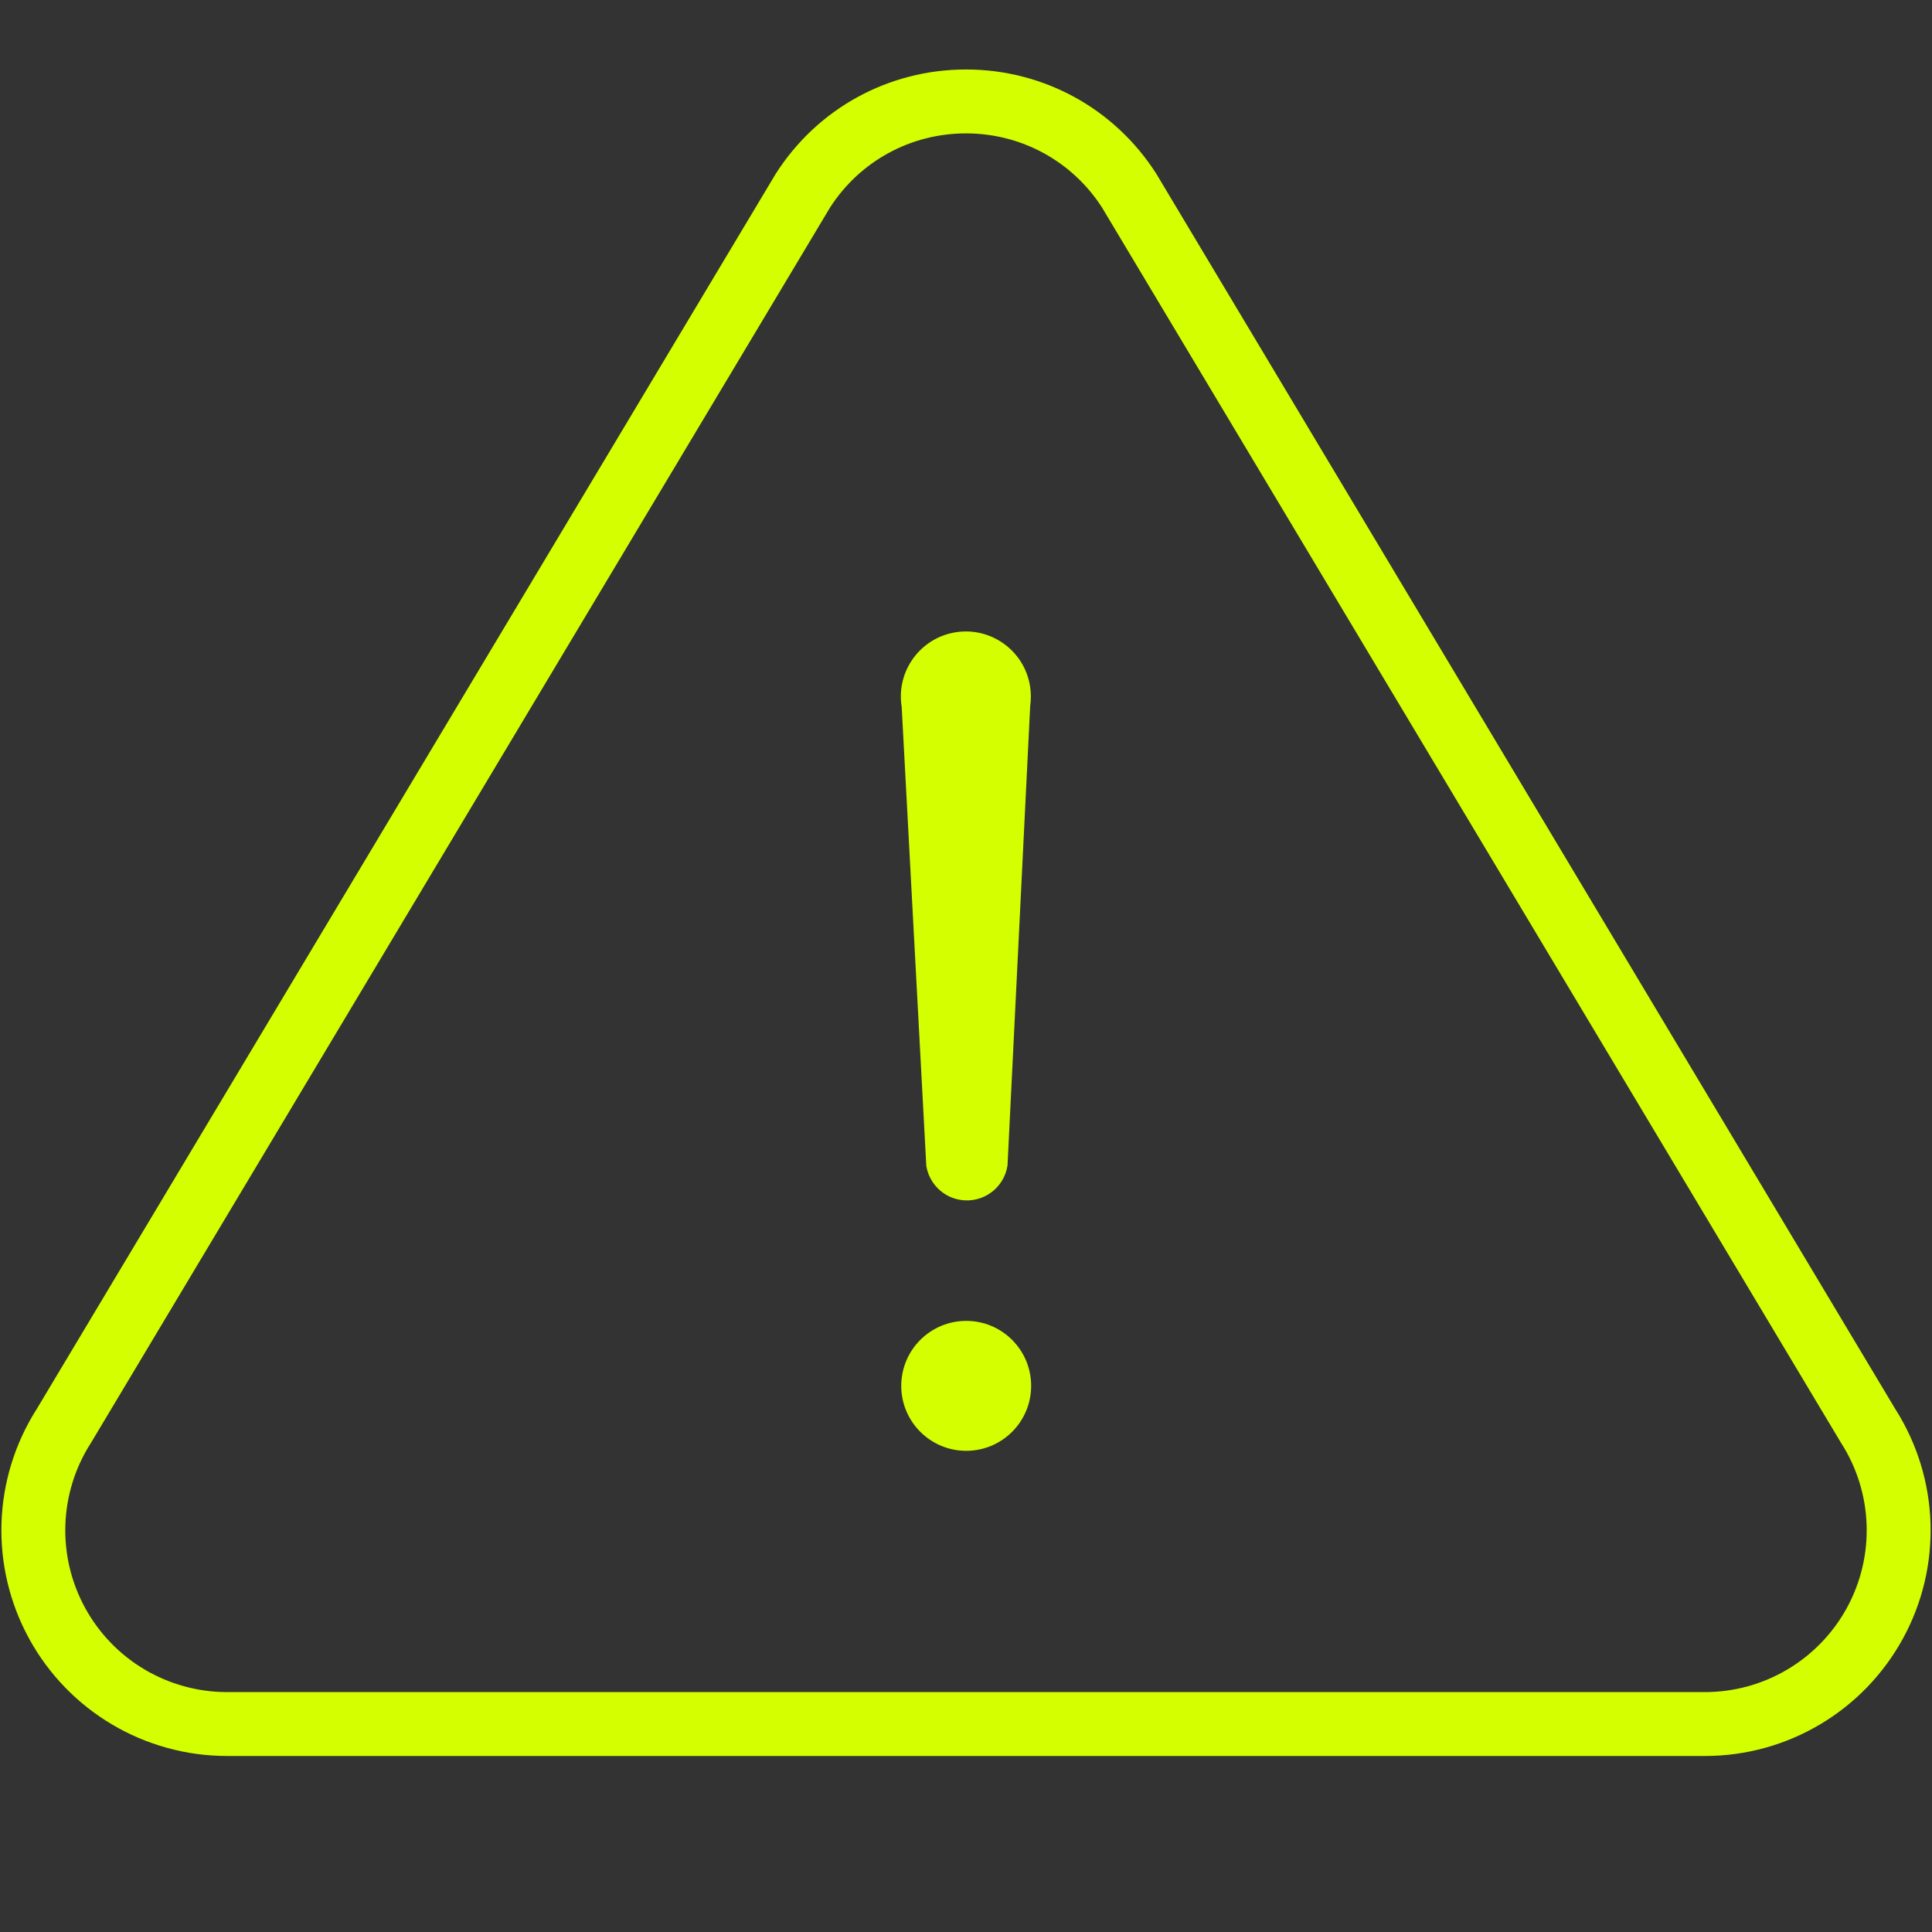 <?xml version="1.0" encoding="utf-8"?>
<!-- Generator: Adobe Illustrator 15.0.0, SVG Export Plug-In . SVG Version: 6.00 Build 0)  -->
<!DOCTYPE svg PUBLIC "-//W3C//DTD SVG 1.1//EN" "http://www.w3.org/Graphics/SVG/1.1/DTD/svg11.dtd">
<svg version="1.1" id="Layer_1" xmlns="http://www.w3.org/2000/svg" xmlns:xlink="http://www.w3.org/1999/xlink" x="0px"
     y="0px"
     width="500px" height="500px" viewBox="0 0 500 500" enable-background="new 0 0 500 500" xml:space="preserve">
<rect x="0" y="0" width="500" height="500" fill="#333333" stroke="none"/>
<g>
	<path fill="#d3ff00" d="M250,34.521c14.301,0,27.438,7.158,35.188,19.161L476.273,373.1l0.123,0.205l0.128,0.2
		c8.229,12.897,8.771,29.238,1.43,42.646c-7.361,13.423-21.437,21.762-36.723,21.762H58.773c-15.297,0-29.368-8.333-36.722-21.75
		c-7.353-13.409-6.807-29.754,1.424-42.654l0.128-0.198l0.122-0.203l191.1-319.421C222.567,41.68,235.701,34.521,250,34.521
		 M250,17.981c-20.048,0-38.455,10.088-49.236,26.988L9.533,364.607c-11.477,17.99-12.243,40.791-1.983,59.504
		c10.258,18.714,29.888,30.338,51.225,30.338h382.458c21.337,0,40.954-11.624,51.225-30.353c10.25-18.698,9.489-41.499-1.988-59.489
		L299.248,44.969C288.46,28.069,270.049,17.981,250,17.981L250,17.981z"/>
</g>
  <path fill="#d3ff00" d="M250.055,375.471c-9.285,0-16.811-7.527-16.811-16.813c0-9.281,7.526-16.813,16.811-16.813
	c9.285,0,16.806,7.524,16.806,16.813C266.864,367.943,259.34,375.471,250.055,375.471z M266.611,182.722l-5.865,118.875
	c-0.863,5.812-6.271,9.818-12.084,8.953c-4.693-0.695-8.213-4.379-8.936-8.82l-6.37-118.794c-1.48-9.177,4.754-17.814,13.928-19.298
	c9.169-1.482,17.81,4.752,19.291,13.928C266.854,179.294,266.846,181.078,266.611,182.722z"/>
</svg>
